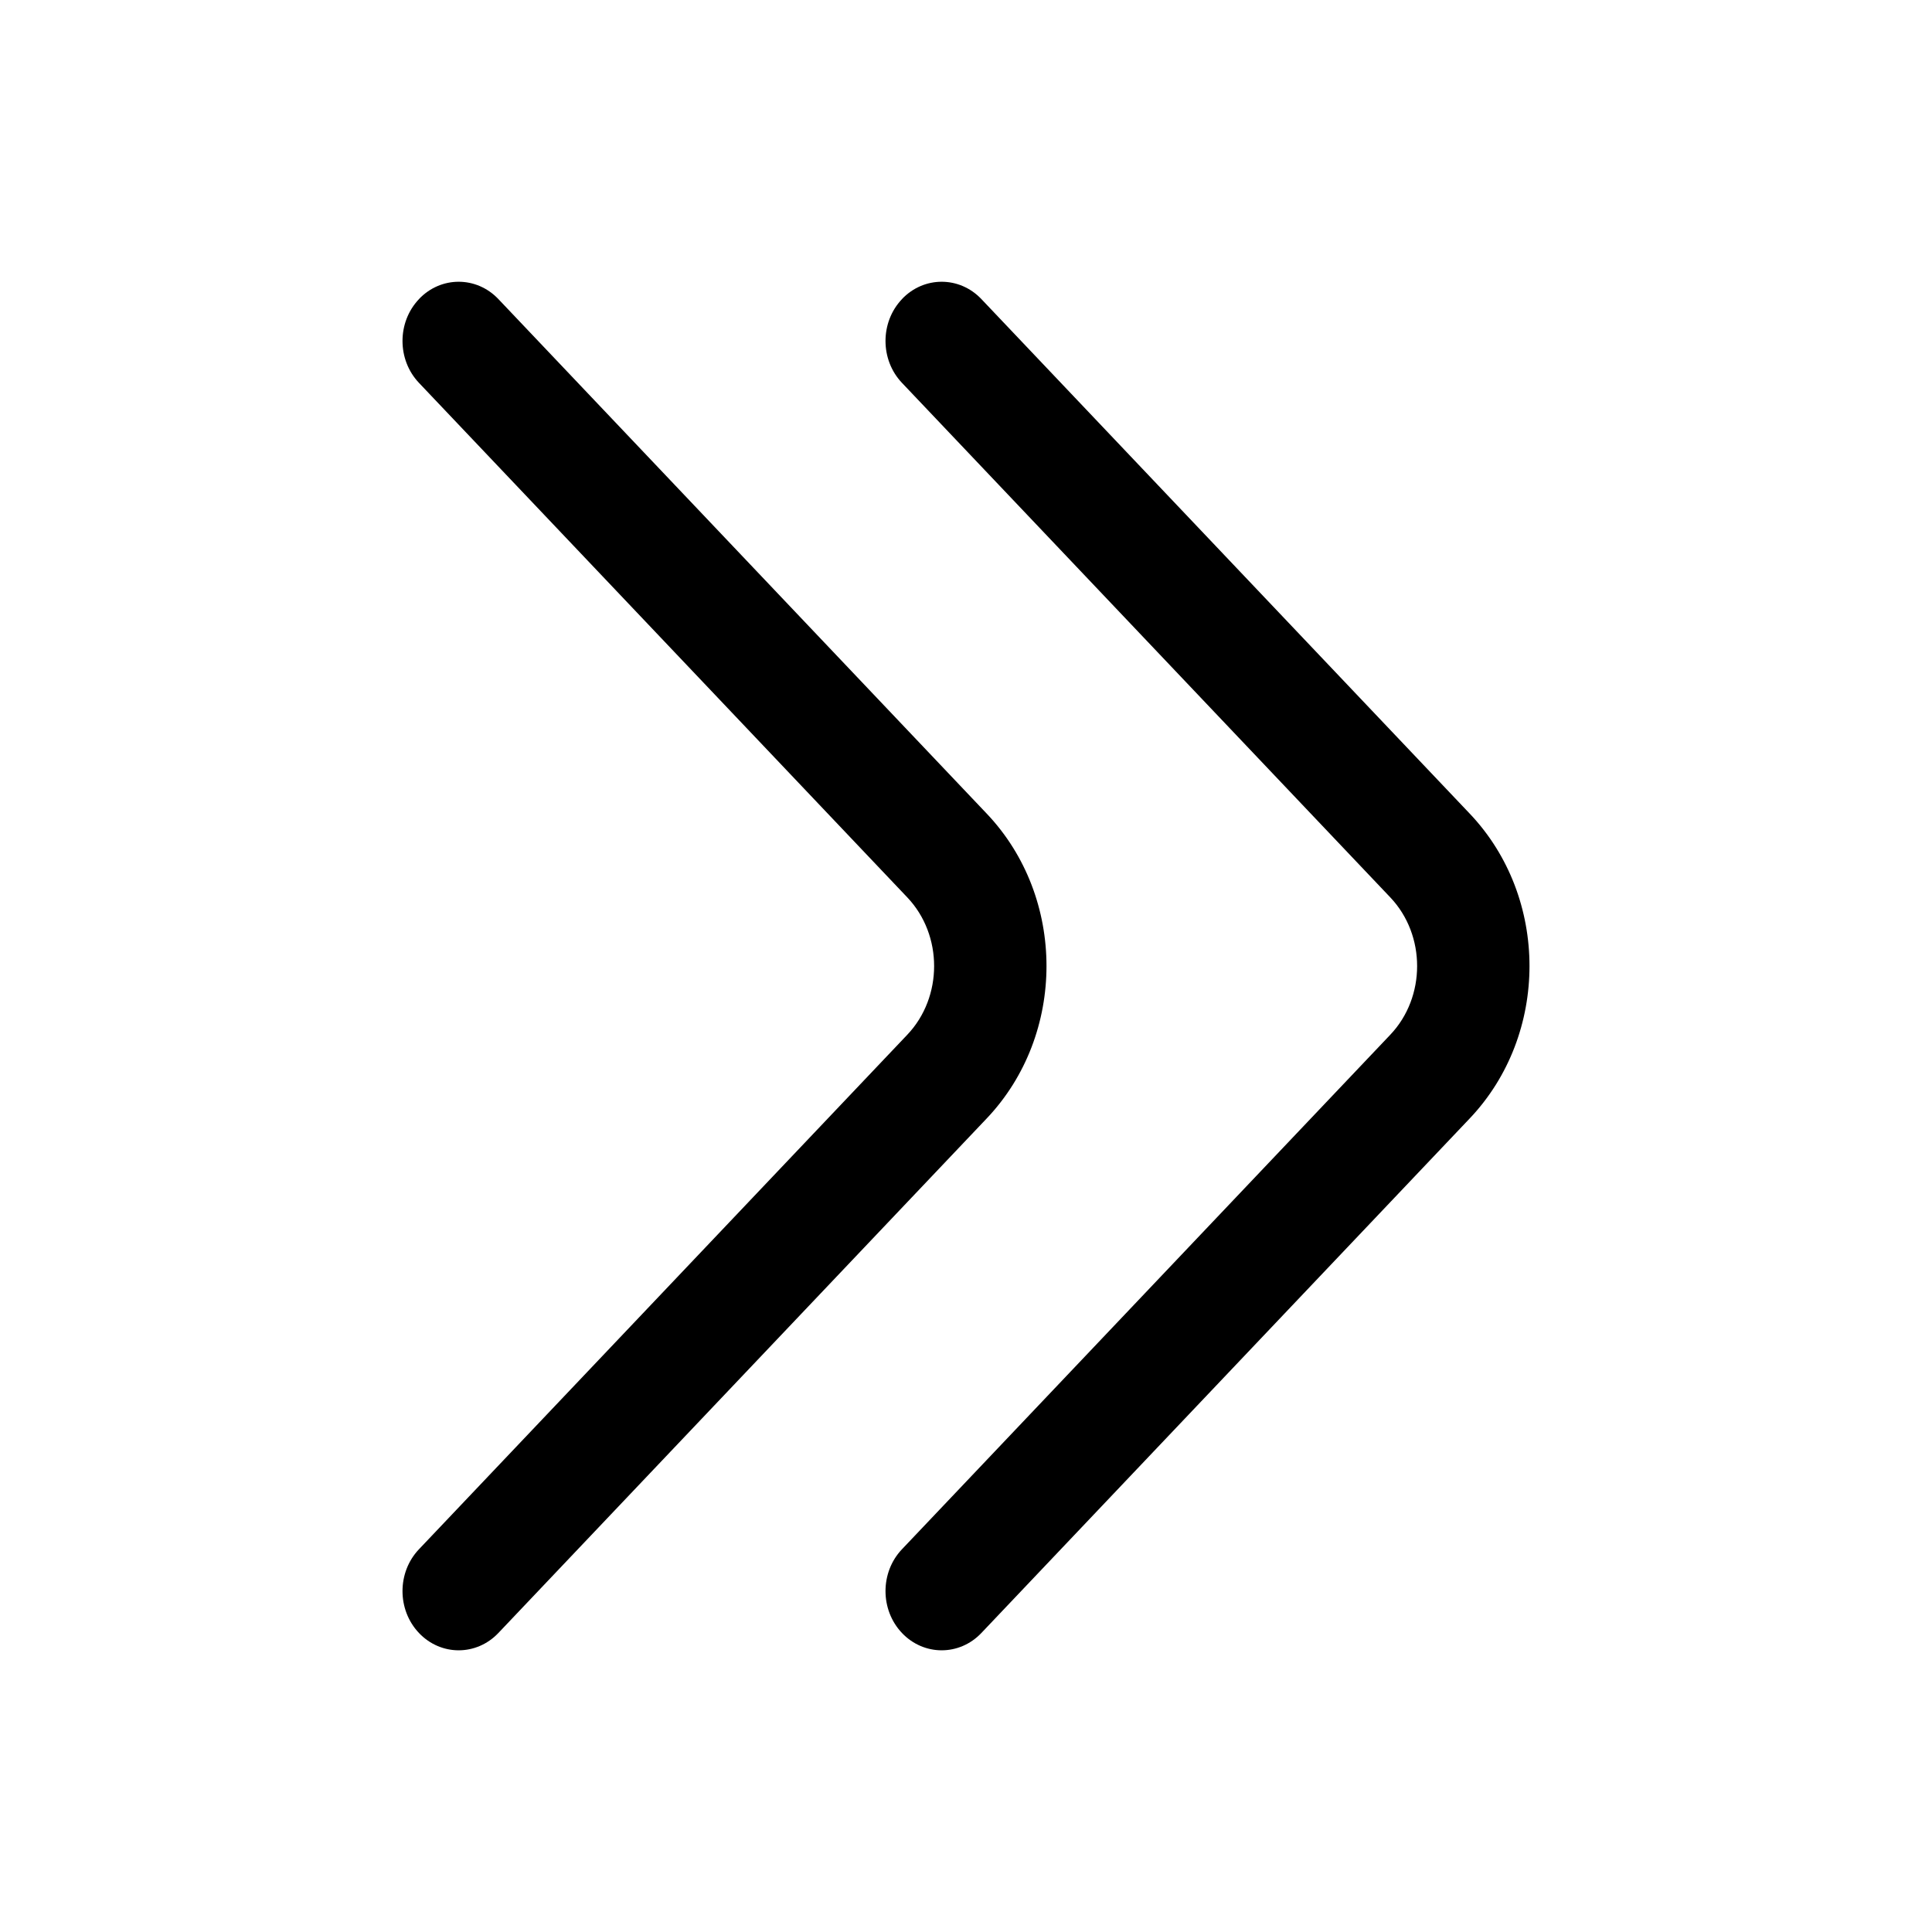 <!-- Generated by IcoMoon.io -->
<svg version="1.1" xmlns="http://www.w3.org/2000/svg" width="32" height="32" viewBox="0 0 32 32">
<title>double-arrow-right</title>
<path d="M14.939 4.954c0.363-0.383 0.953-0.383 1.316 0l8.089 8.523c1.319 1.389 1.319 3.657 0 5.047l-8.089 8.523c-0.363 0.383-0.953 0.383-1.316 0s-0.363-1.004 0-1.386l8.089-8.523c0.592-0.624 0.592-1.65 0-2.274l-8.089-8.523c-0.363-0.383-0.363-1.004 0-1.386z"></path>
<path d="M6.939 4.954c0.363-0.383 0.953-0.383 1.316 0l8.089 8.523c1.319 1.389 1.319 3.657 0 5.047l-8.089 8.523c-0.363 0.383-0.953 0.383-1.316 0s-0.363-1.004 0-1.386l8.089-8.523c0.592-0.624 0.592-1.65 0-2.274l-8.089-8.523c-0.363-0.383-0.363-1.004 0-1.386z"></path>
</svg>
